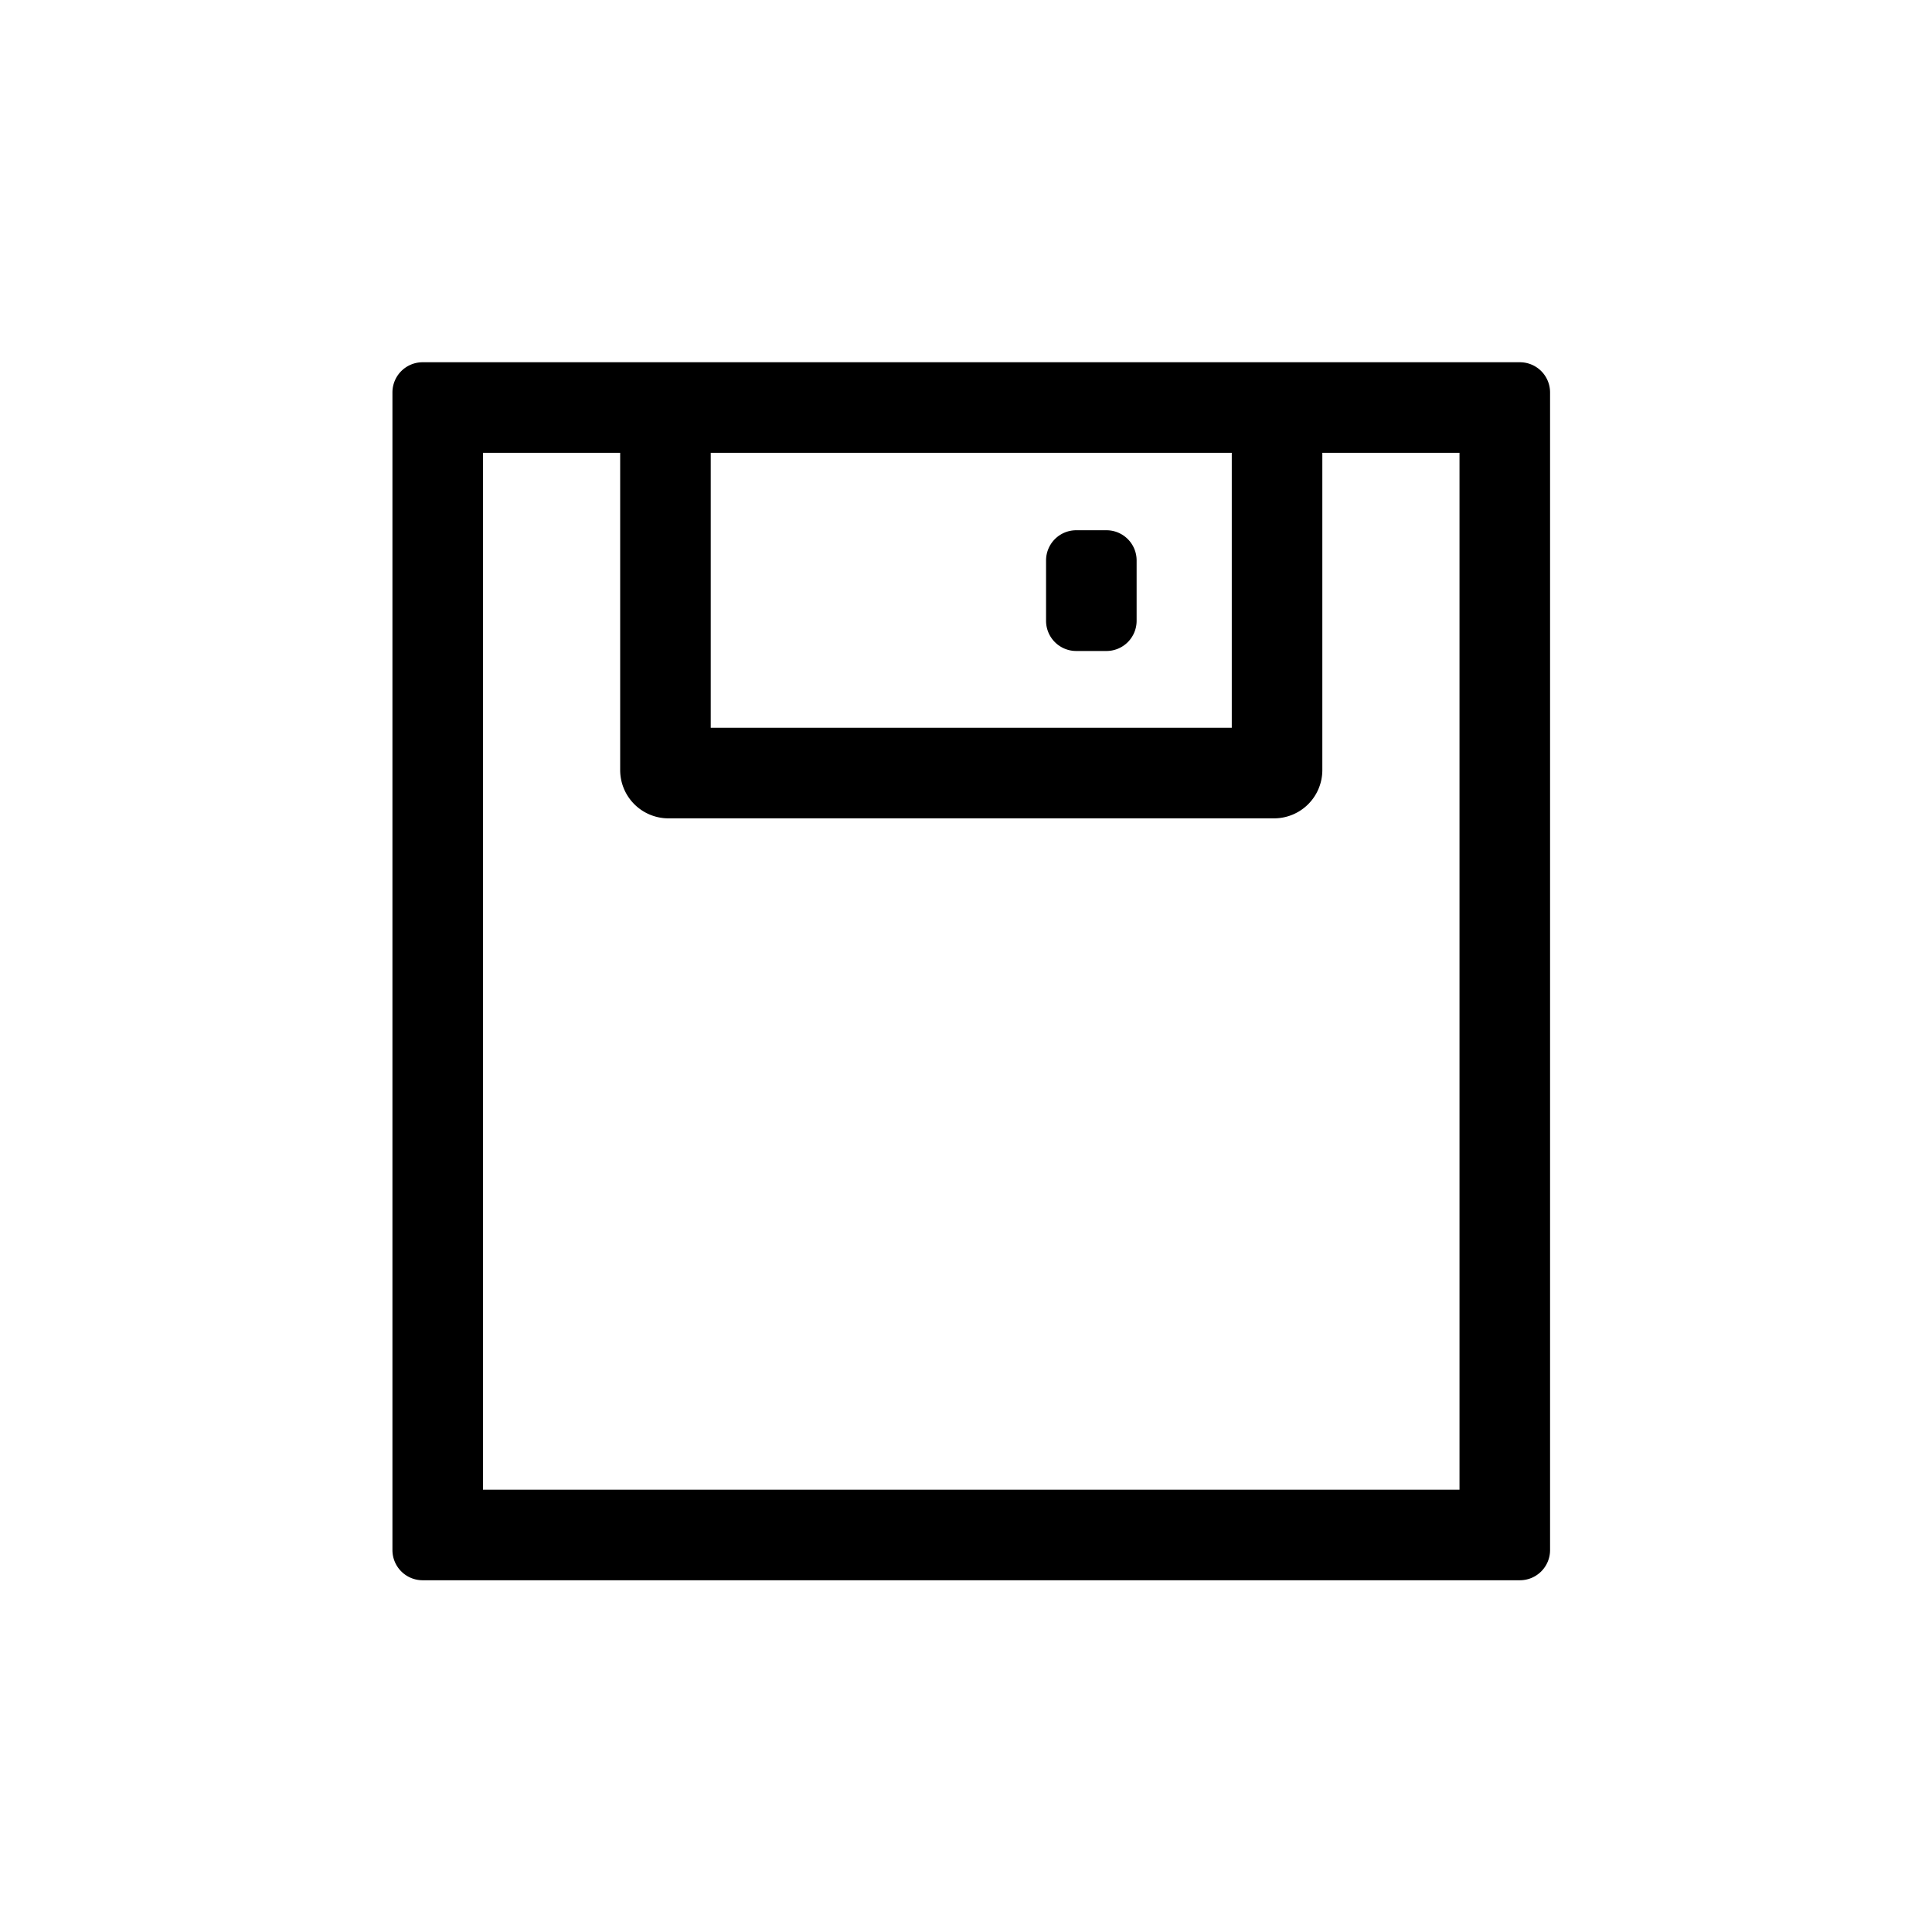 <svg t="1647330618756" class="icon" viewBox="0 0 1024 1024" version="1.1" xmlns="http://www.w3.org/2000/svg" p-id="1918" width="200" height="200"><path d="M700.864 240v168.144a25.6 25.6 0 0 1-25.6 25.6h-320.96a25.6 25.6 0 0 1-25.6-25.6V240H256v549.568h517.568V240h-72.704z m-48 0h-276.16v145.744h276.16V240zM224 192h581.568a16 16 0 0 1 16 16v613.568a16 16 0 0 1-16 16H224a16 16 0 0 1-16-16V208a16 16 0 0 1 16-16z m346.432 89.04h16a16 16 0 0 1 16 16v32a16 16 0 0 1-16 16h-16a16 16 0 0 1-16-16v-32a16 16 0 0 1 16-16z" p-id="1919"></path></svg>